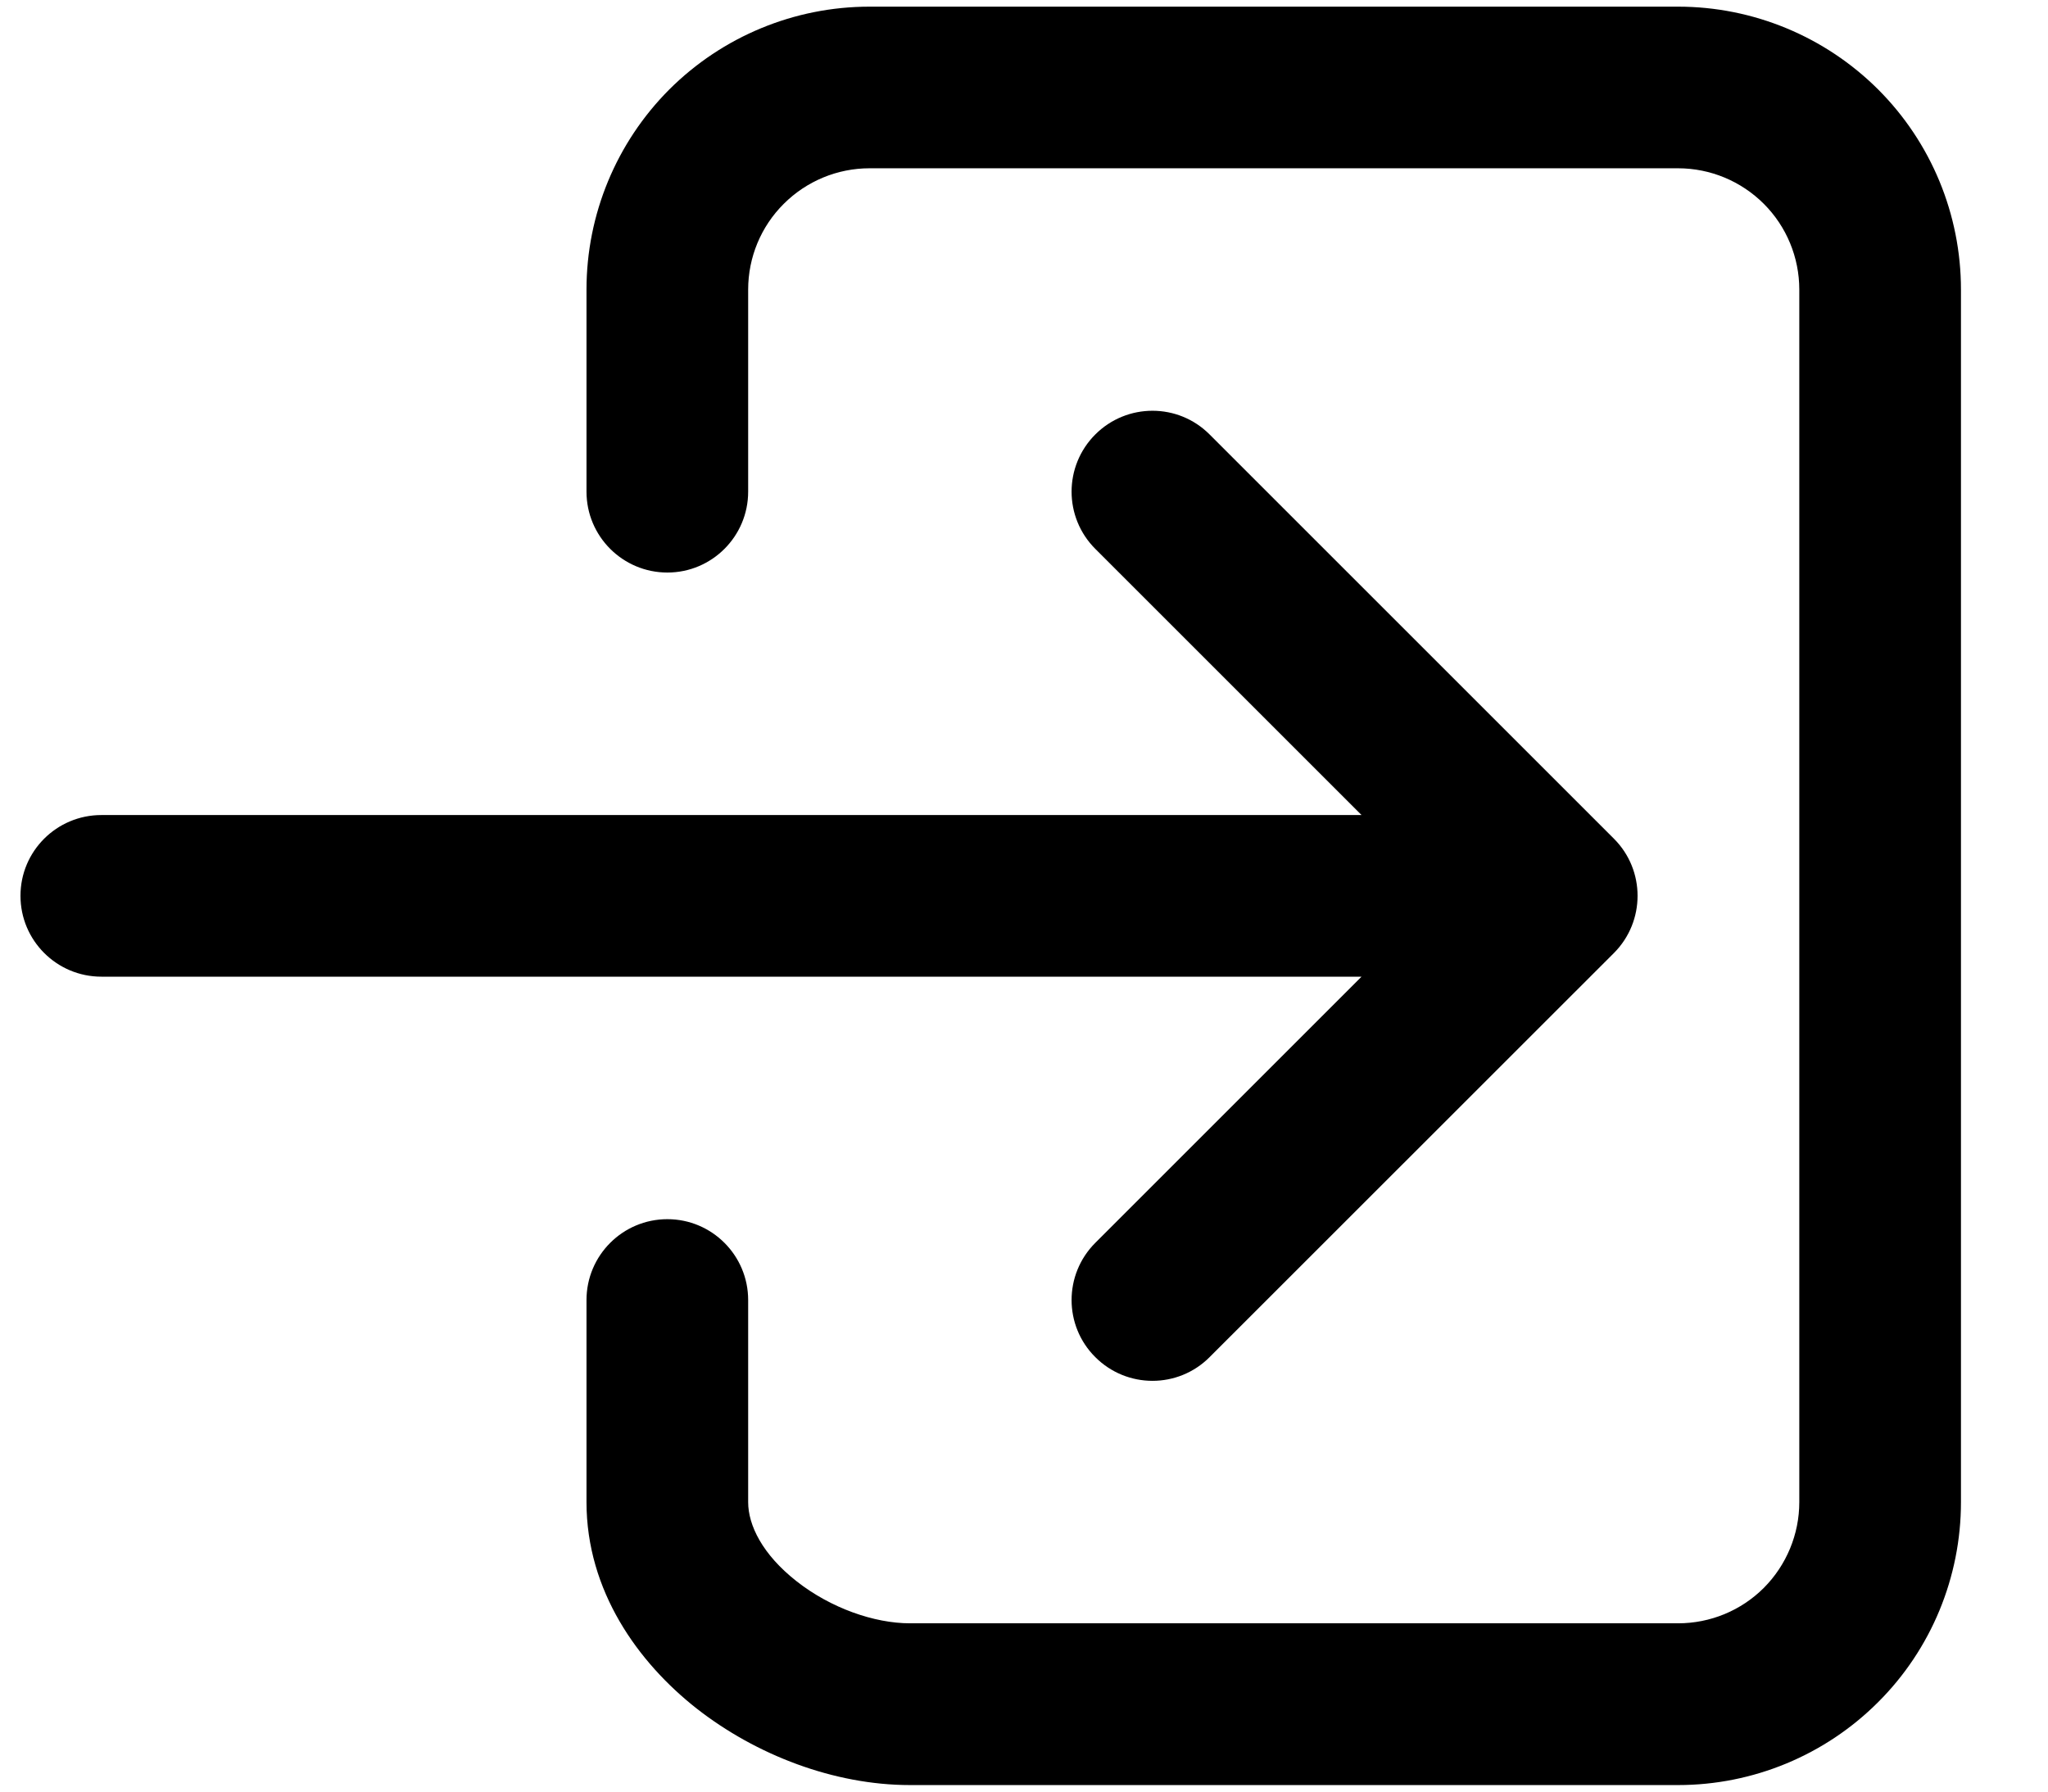 <svg width="16" height="14" viewBox="0 0 16 14" fill="none" xmlns="http://www.w3.org/2000/svg">
<path fill-rule="evenodd" clip-rule="evenodd" d="M6.793 1.315C6.542 1.315 6.301 1.415 6.123 1.593C5.945 1.77 5.845 2.011 5.845 2.263V3.842C5.845 4.191 5.562 4.474 5.214 4.474C4.865 4.474 4.582 4.191 4.582 3.842V2.263C4.582 1.676 4.815 1.114 5.229 0.699C5.644 0.285 6.206 0.052 6.793 0.052H13.11C13.696 0.052 14.258 0.285 14.673 0.699C15.088 1.114 15.32 1.676 15.32 2.263V11.738C15.32 12.324 15.088 12.887 14.673 13.301C14.258 13.716 13.696 13.949 13.11 13.949H7.109C6.516 13.949 5.907 13.714 5.444 13.352C4.984 12.991 4.582 12.431 4.582 11.738V10.159C4.582 9.81 4.865 9.527 5.214 9.527C5.562 9.527 5.845 9.81 5.845 10.159V11.738C5.845 11.917 5.955 12.146 6.224 12.357C6.49 12.566 6.83 12.685 7.109 12.685H13.11C13.361 12.685 13.602 12.586 13.78 12.408C13.957 12.23 14.057 11.989 14.057 11.738V2.263C14.057 2.011 13.957 1.77 13.78 1.593C13.602 1.415 13.361 1.315 13.11 1.315H6.793ZM8.557 3.395C8.804 3.148 9.204 3.148 9.45 3.395L12.609 6.554C12.855 6.8 12.855 7.2 12.609 7.447L9.45 10.605C9.204 10.852 8.804 10.852 8.557 10.605C8.31 10.359 8.31 9.959 8.557 9.712L10.637 7.632H0.792C0.443 7.632 0.16 7.349 0.16 7C0.16 6.651 0.443 6.369 0.792 6.369H10.637L8.557 4.289C8.31 4.042 8.31 3.642 8.557 3.395Z" fill="black"/>
</svg>

